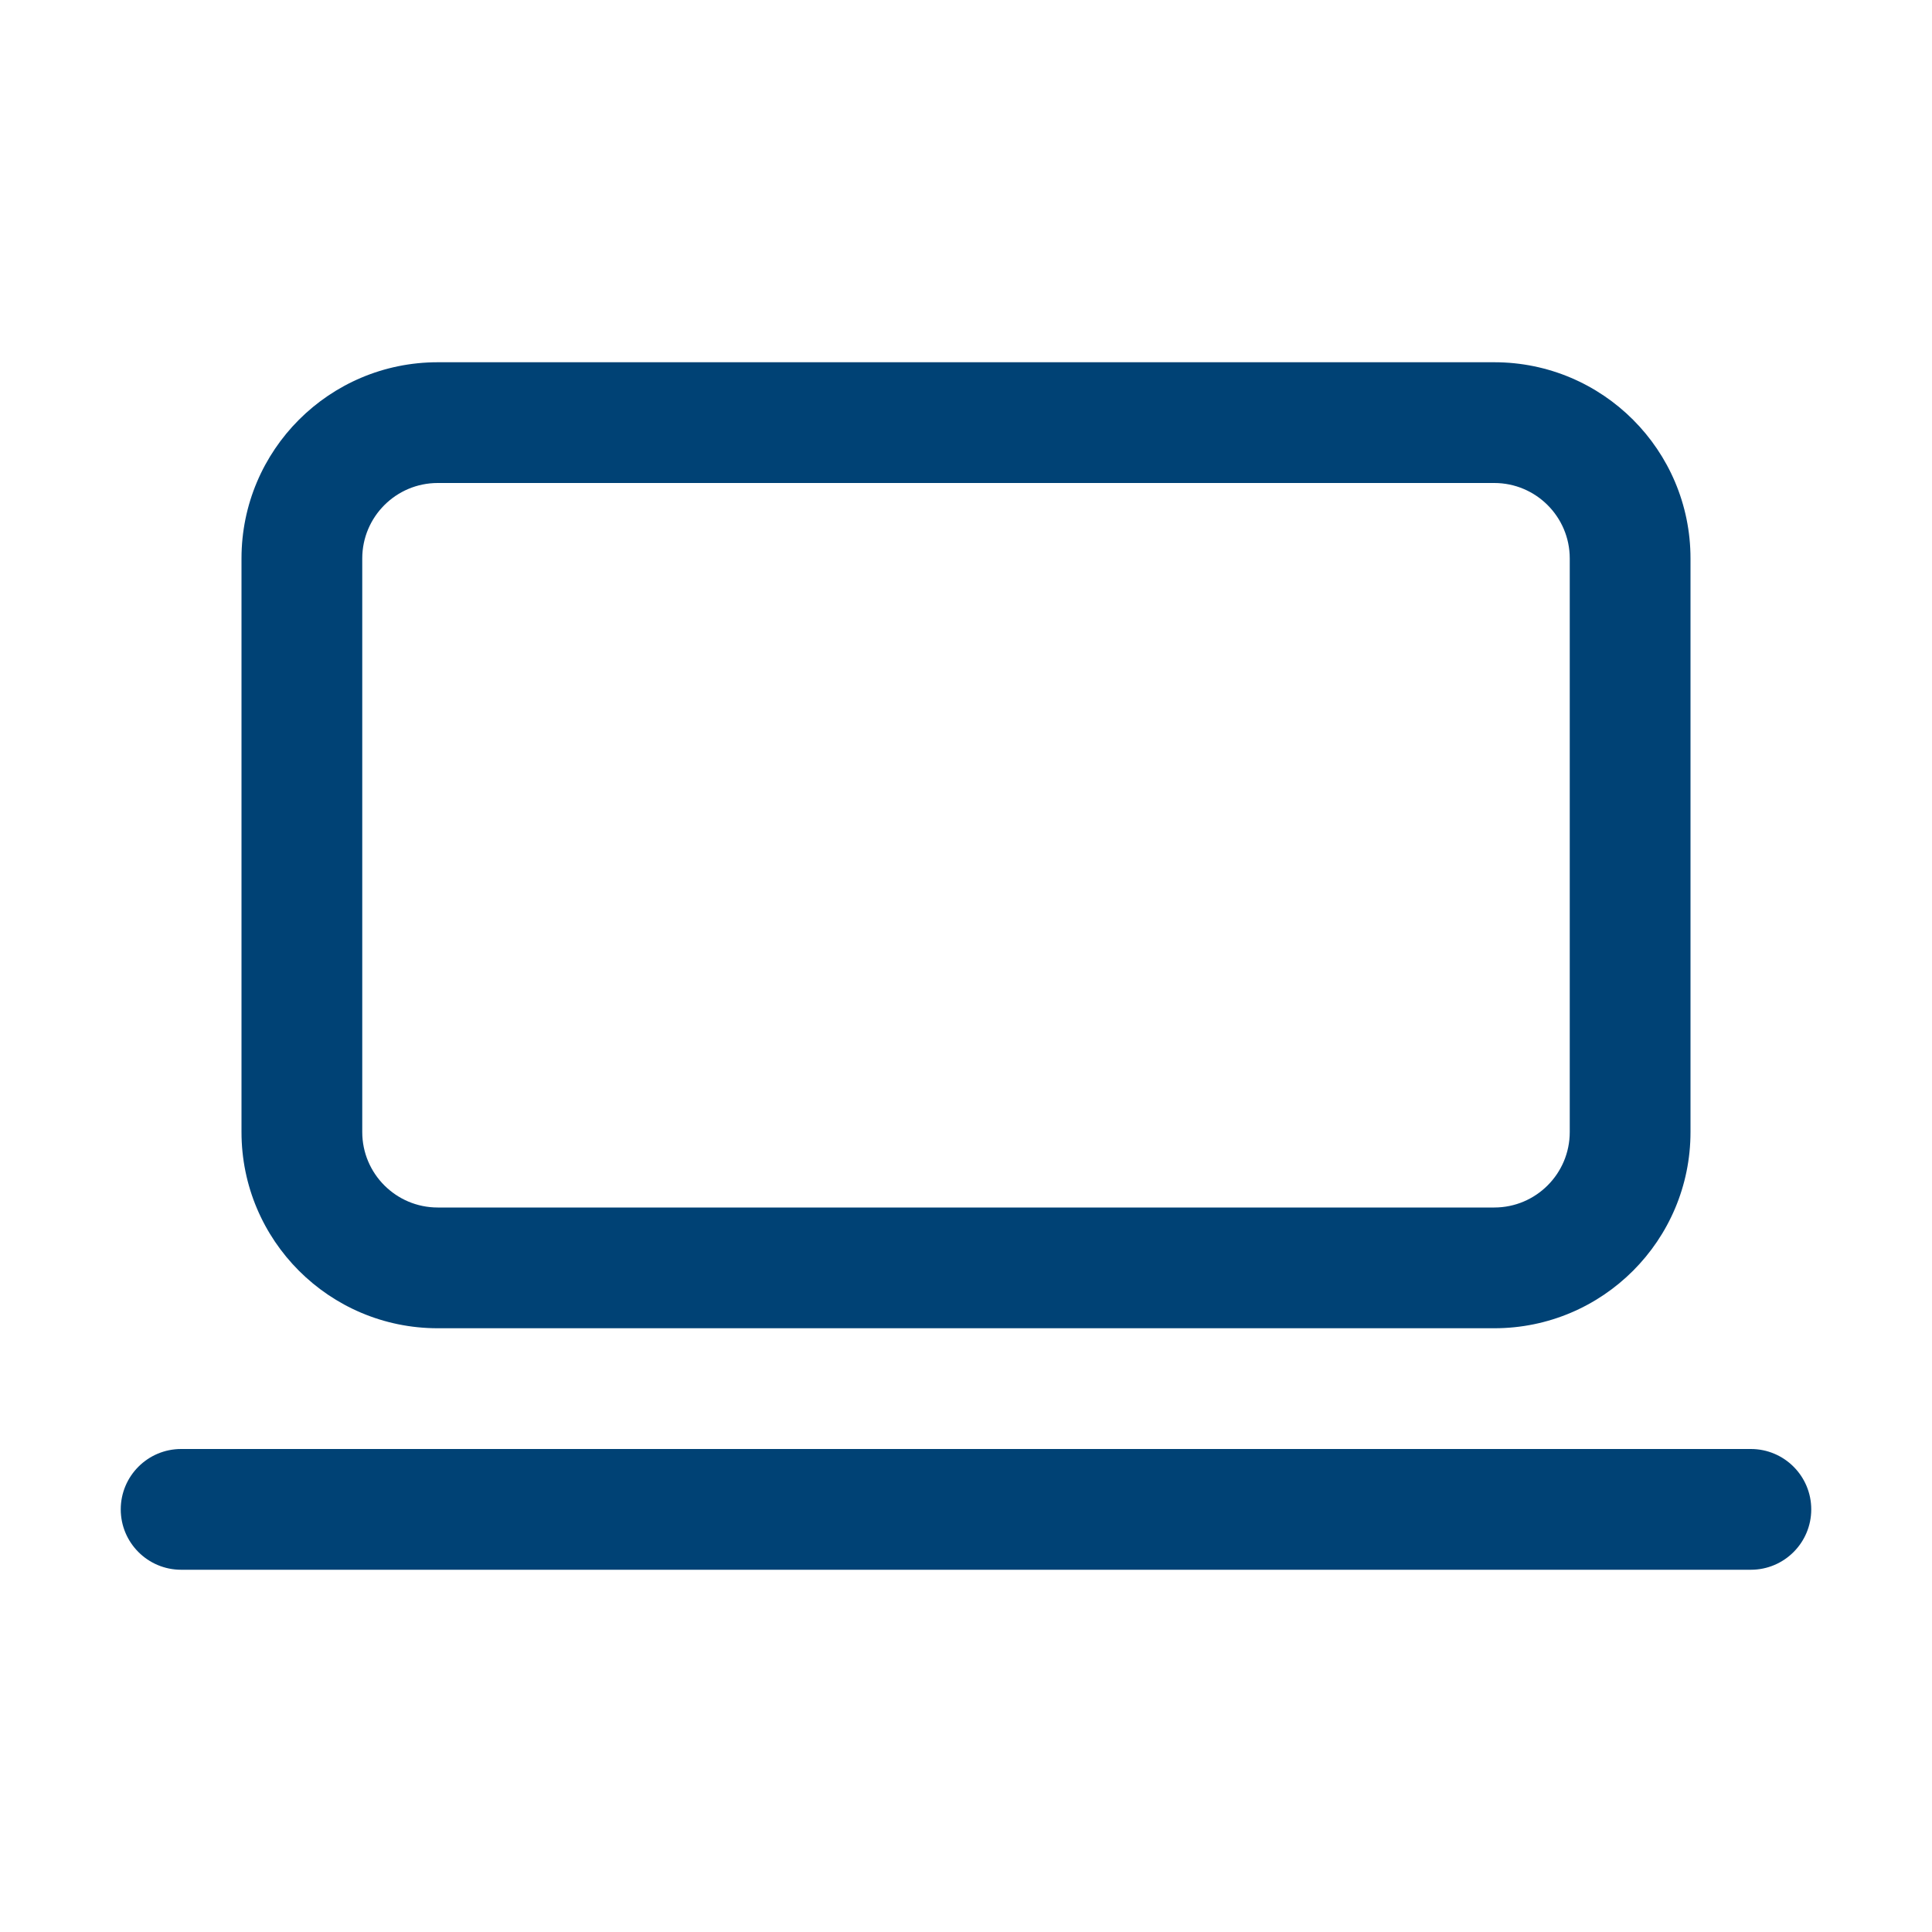 <svg width="32" height="32" viewBox="0 0 32 32" fill="none" xmlns="http://www.w3.org/2000/svg">
<path d="M7.25 6C5.455 6 4 7.455 4 9.25V18.75C4 20.545 5.455 22 7.25 22H24.75C26.545 22 28 20.545 28 18.75V9.25C28 7.455 26.545 6 24.75 6H7.25ZM6 9.25C6 8.56 6.56 8 7.25 8H24.75C25.44 8 26 8.56 26 9.25V18.75C26 19.44 25.44 20 24.75 20H7.25C6.56 20 6 19.44 6 18.75V9.25ZM3 24C2.448 24 2 24.448 2 25C2 25.552 2.448 26 3 26H29C29.552 26 30 25.552 30 25C30 24.448 29.552 24 29 24H3Z" fill="#004275"/>
</svg>
